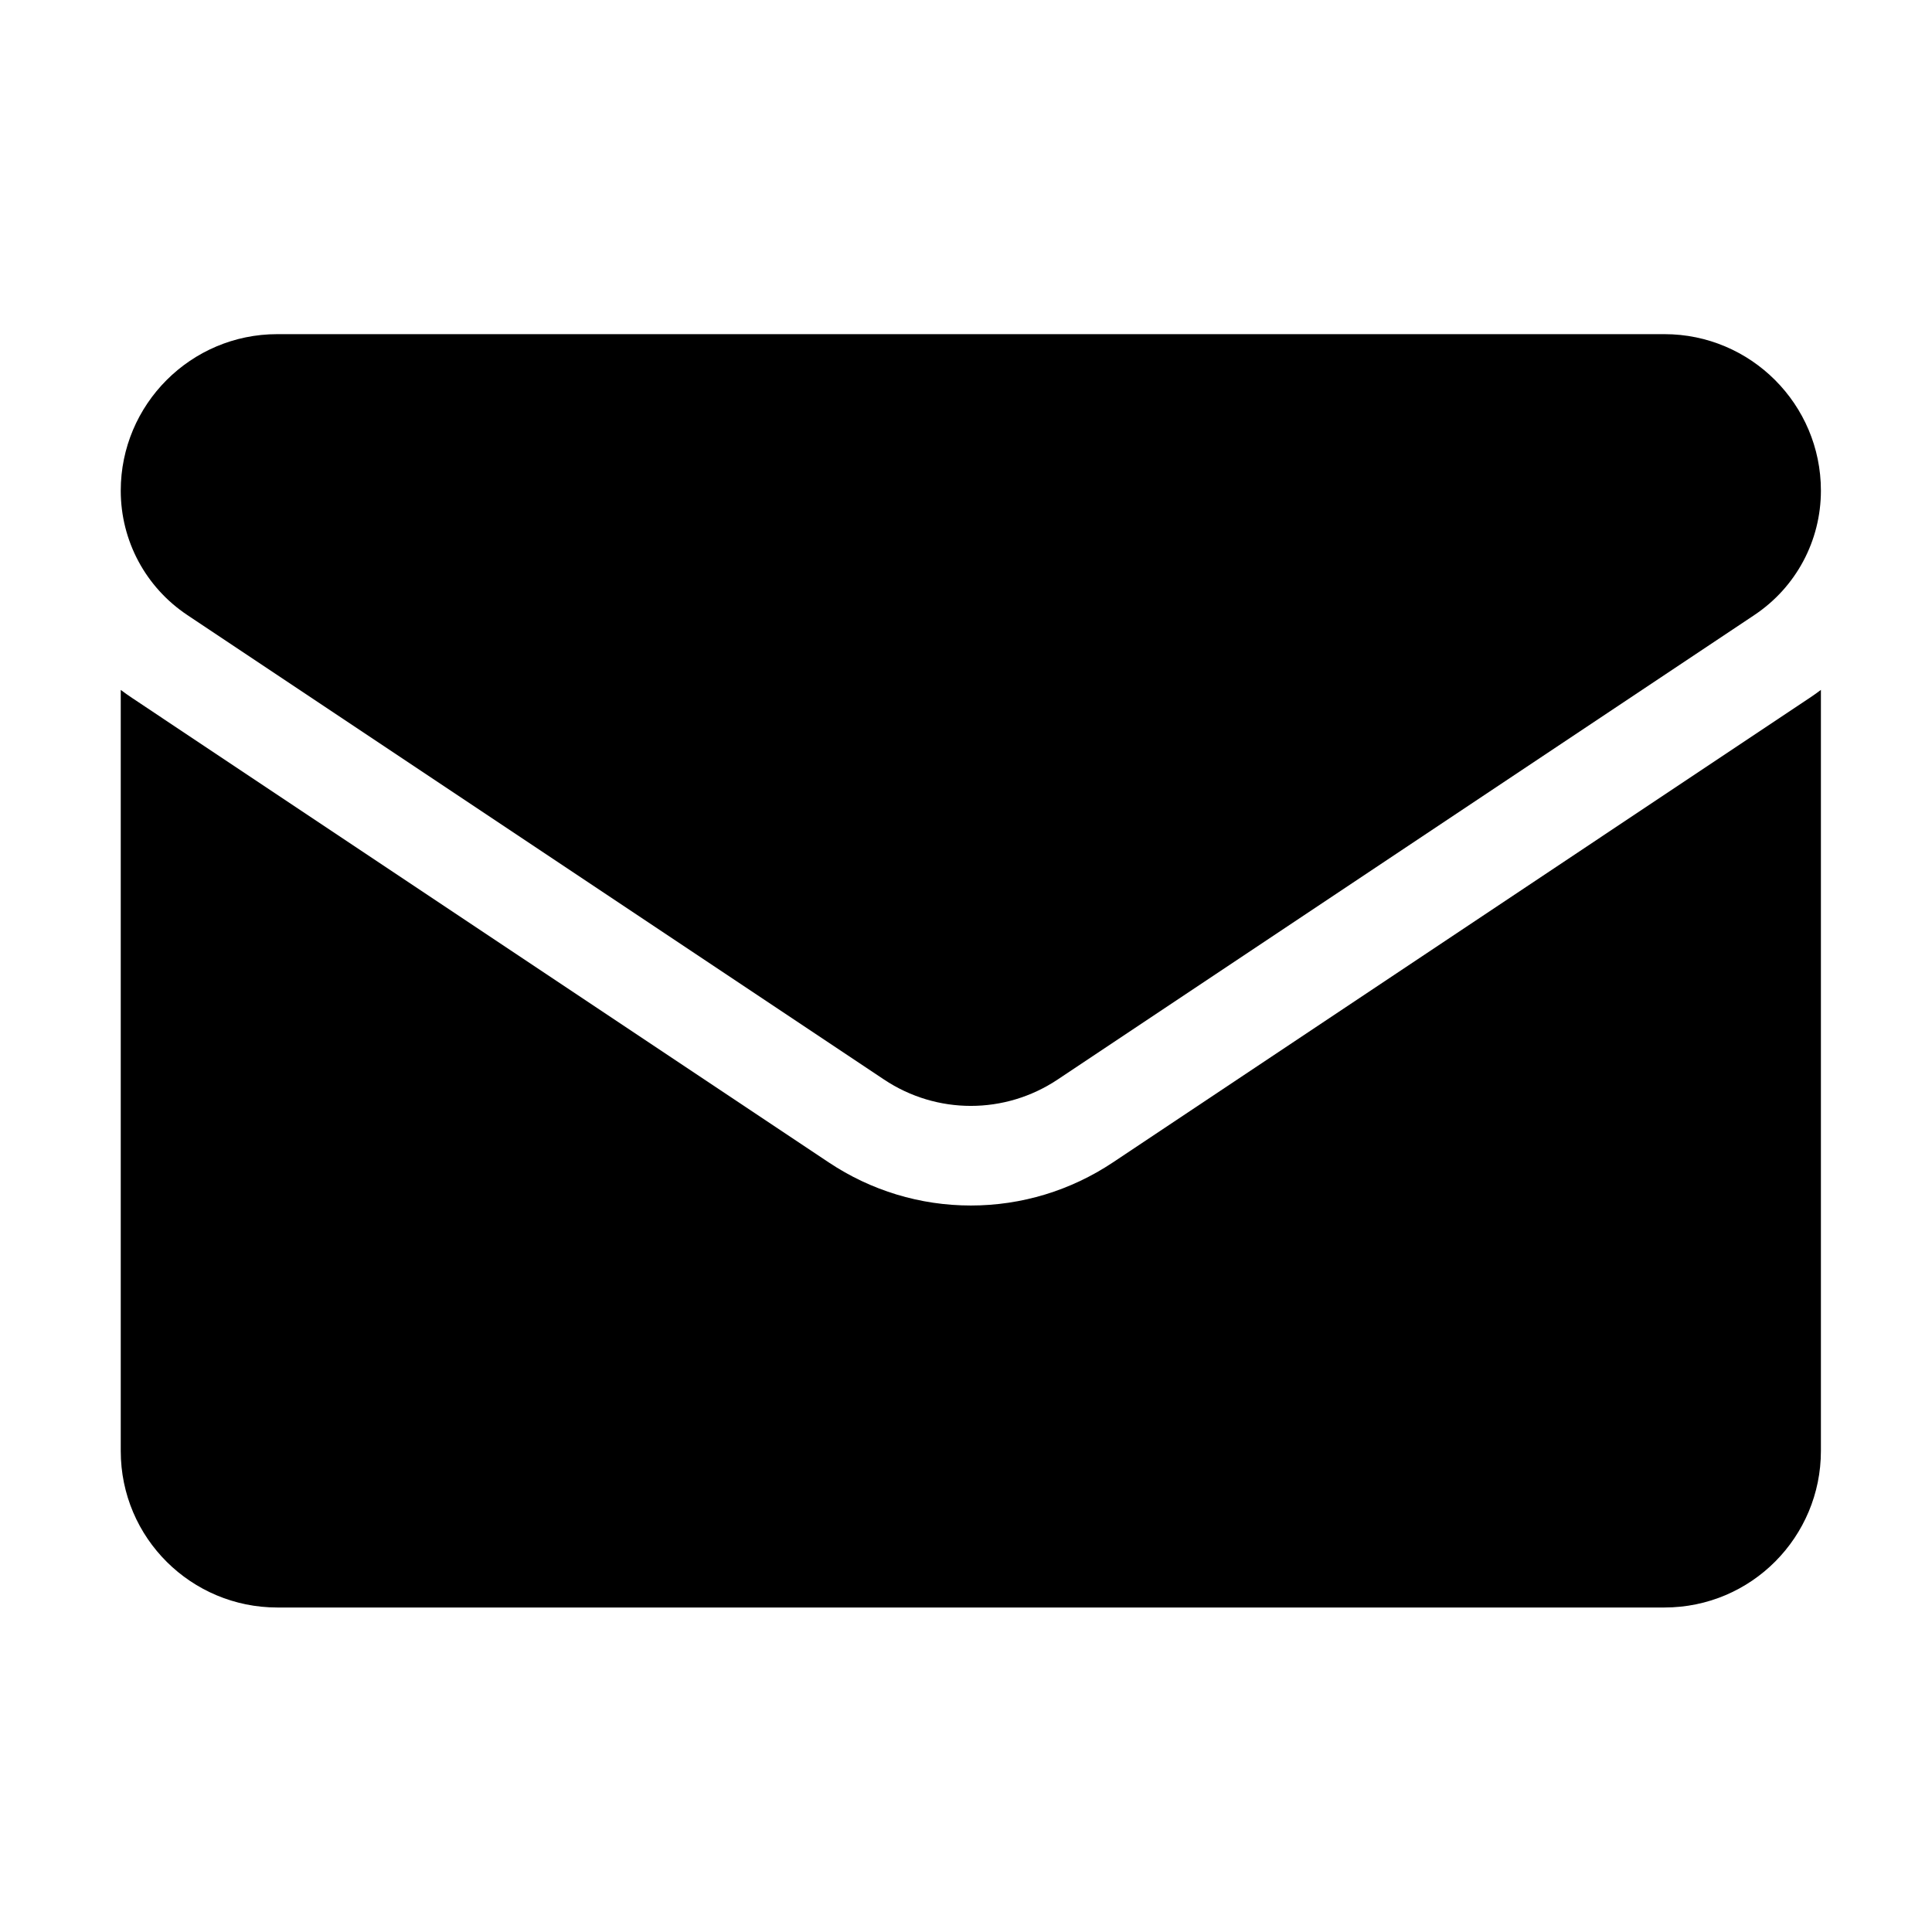 ﻿<?xml version='1.0' encoding='UTF-8'?>
<svg viewBox="-2 -5.518 32 32" xmlns="http://www.w3.org/2000/svg" xmlns:xlink="http://www.w3.org/1999/xlink">
  <g id="Layer_1" transform="translate(0, -3.518)">
    <g transform="matrix(0.055, 0, 0, 0.055, 0, 0)">
      <path d="M298.789, 313.693C286.051, 322.185 271.255, 326.674 256, 326.674C240.746, 326.674 225.95, 322.185 213.212, 313.693L3.409, 173.82C2.245, 173.044 1.111, 172.235 0, 171.403L0, 400.6C0, 426.878 21.325, 447.733 47.133, 447.733L464.866, 447.733C491.144, 447.733 511.999, 426.408 511.999, 400.6L511.999, 171.402C510.886, 172.236 509.75, 173.047 508.583, 173.824z" />
    </g>
  </g>
  <g id="Layer_1" transform="translate(0, -3.518)">
    <g transform="matrix(0.055, 0, 0, 0.055, 0, 0)">
      <path d="M20.05, 148.858L229.853, 288.732C237.795, 294.027 246.897, 296.674 255.999, 296.674C265.102, 296.674 274.205, 294.026 282.147, 288.732L491.95, 148.858C504.505, 140.493 512, 126.493 512, 111.383C512, 85.402 490.863, 64.266 464.883, 64.266L47.117, 64.266C21.137, 64.267 0, 85.403 0, 111.408C0, 126.493 7.496, 140.493 20.05, 148.858z" />
    </g>
  </g>
</svg>